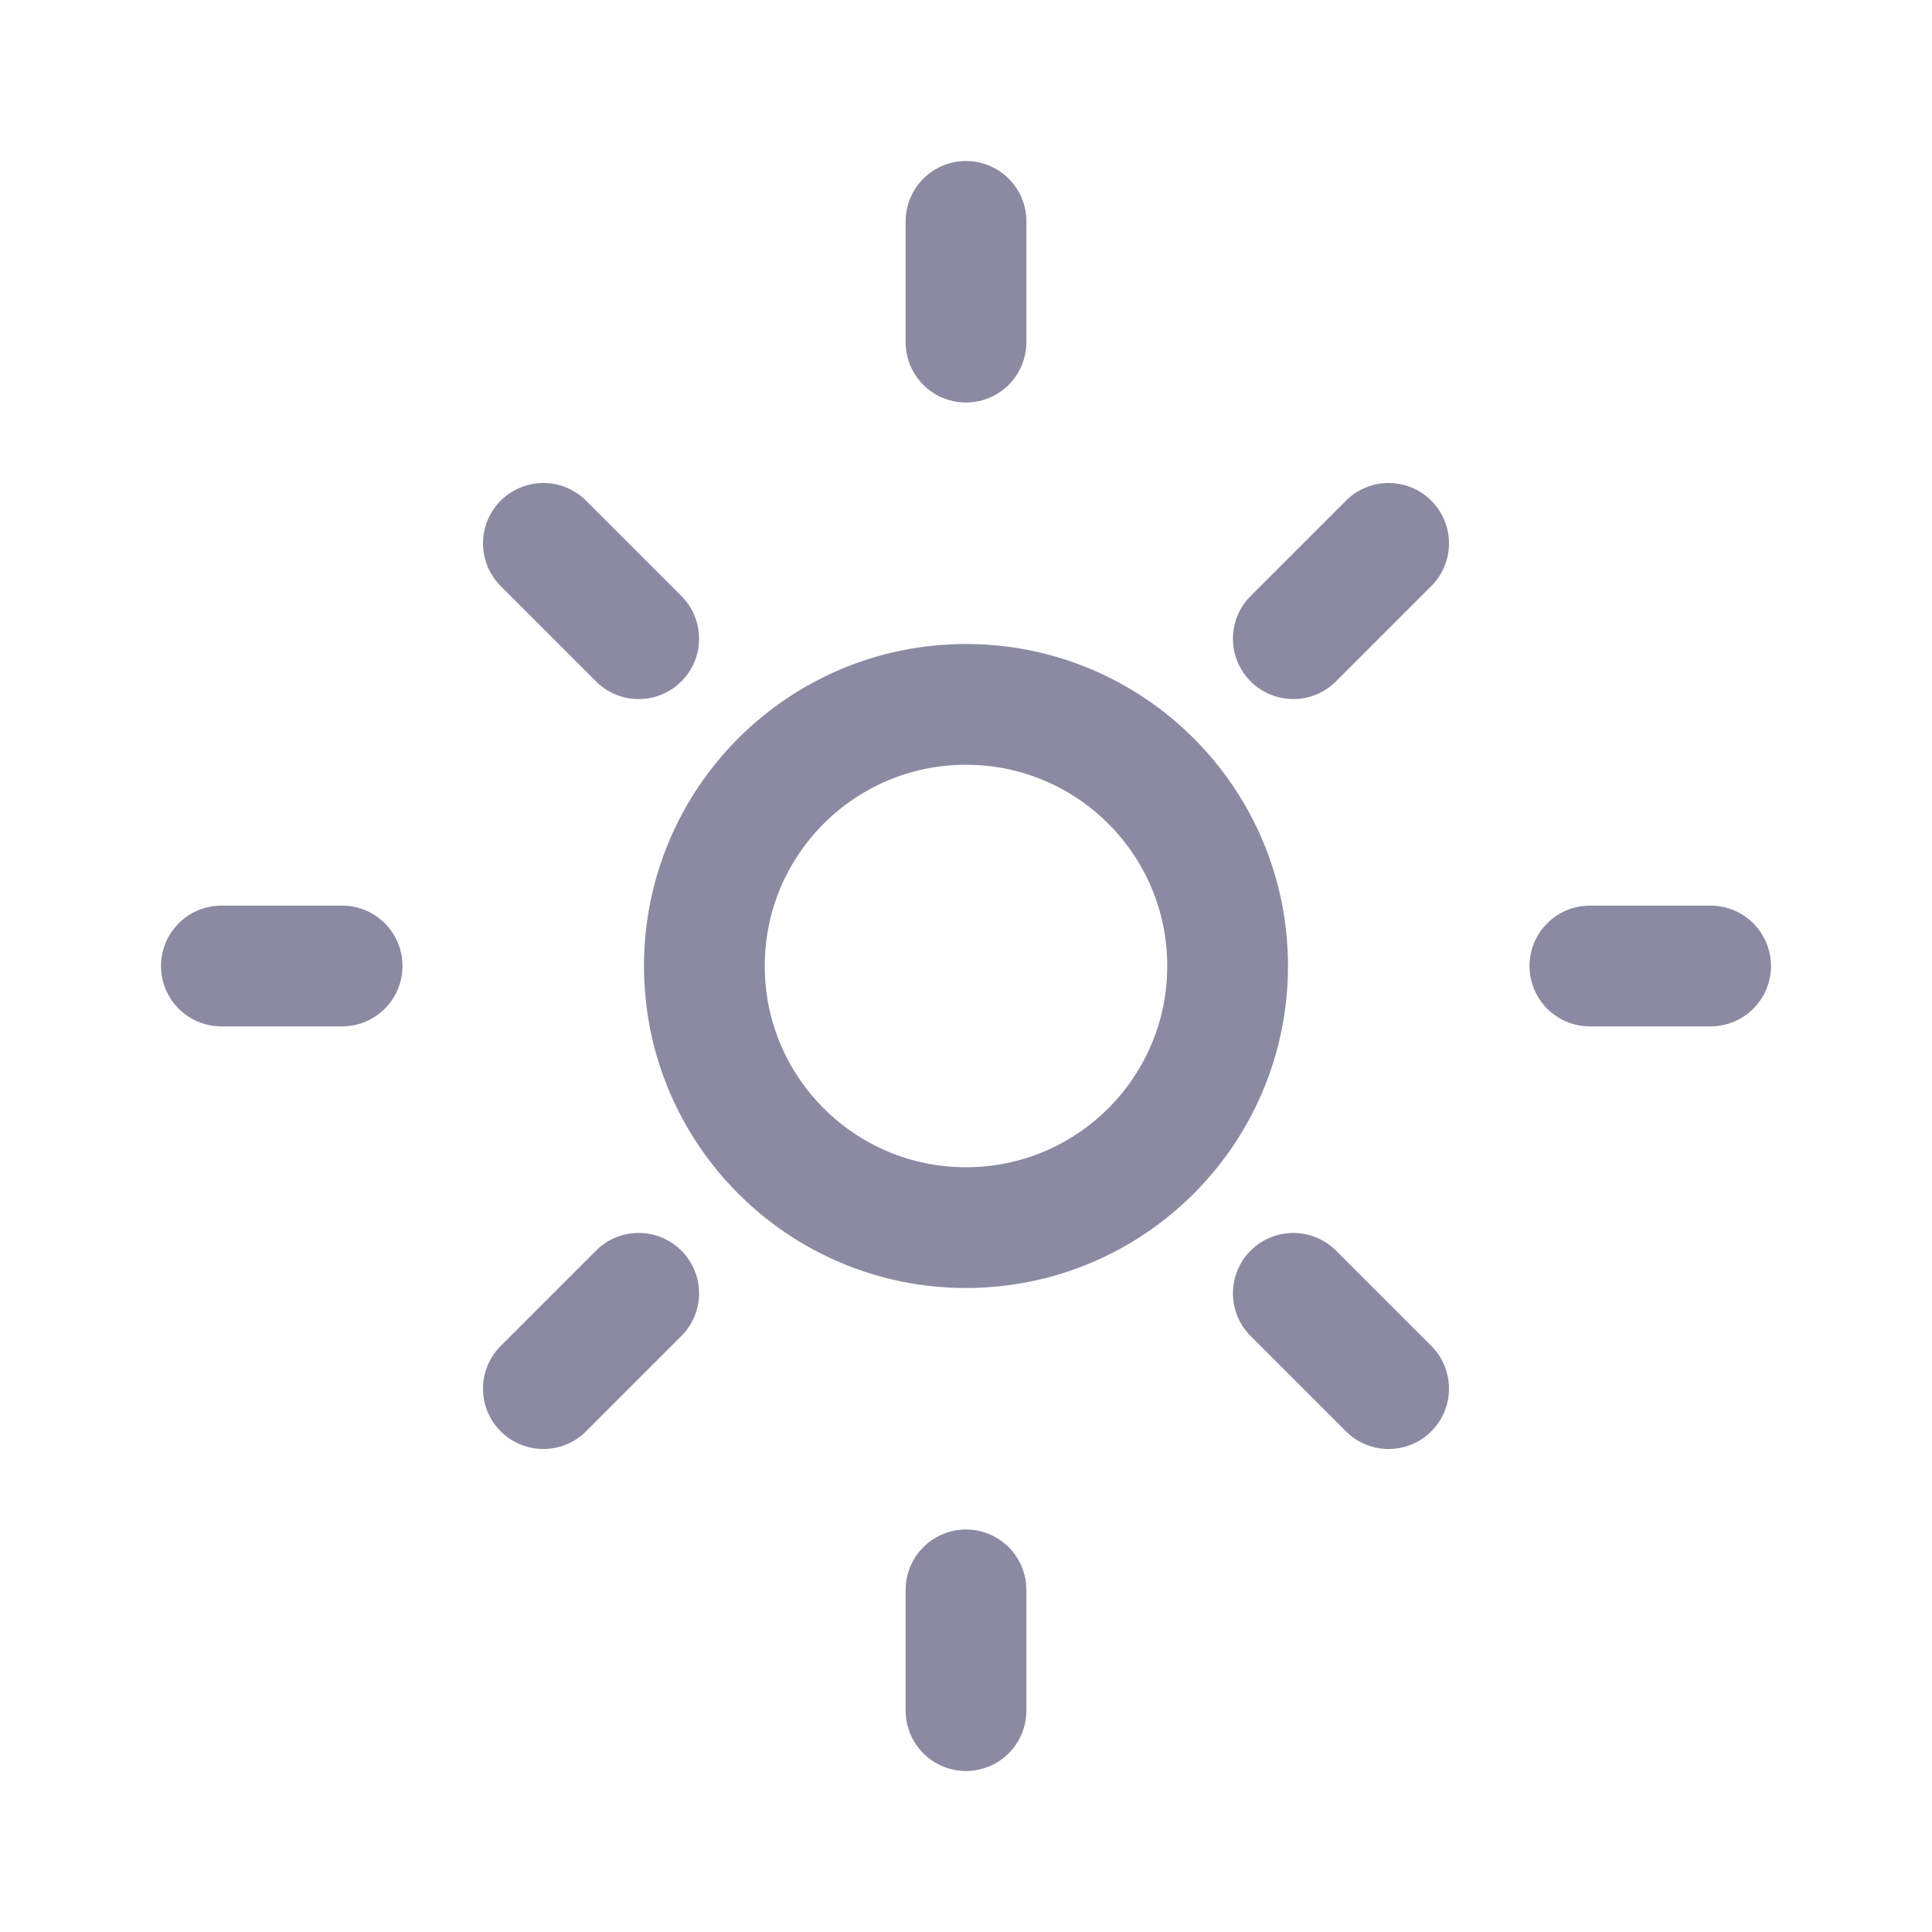 <svg width="24" height="24" viewBox="0 0 24 24" fill="none" xmlns="http://www.w3.org/2000/svg">
<path d="M12 2.75V4.25M17.25 6.75L16.066 7.934M21.25 12H19.75M17.25 17.25L16.066 16.066M12 19.75V21.25M7.934 16.066L6.75 17.25M4.25 12H2.75M7.934 7.934L6.75 6.75M15.25 12C15.25 13.795 13.795 15.25 12 15.25C10.205 15.25 8.75 13.795 8.75 12C8.75 10.205 10.205 8.75 12 8.75C13.795 8.75 15.25 10.205 15.25 12Z" stroke="#8A8AA3" stroke-width="1.5" stroke-linecap="round" stroke-linejoin="round"/>
</svg>
